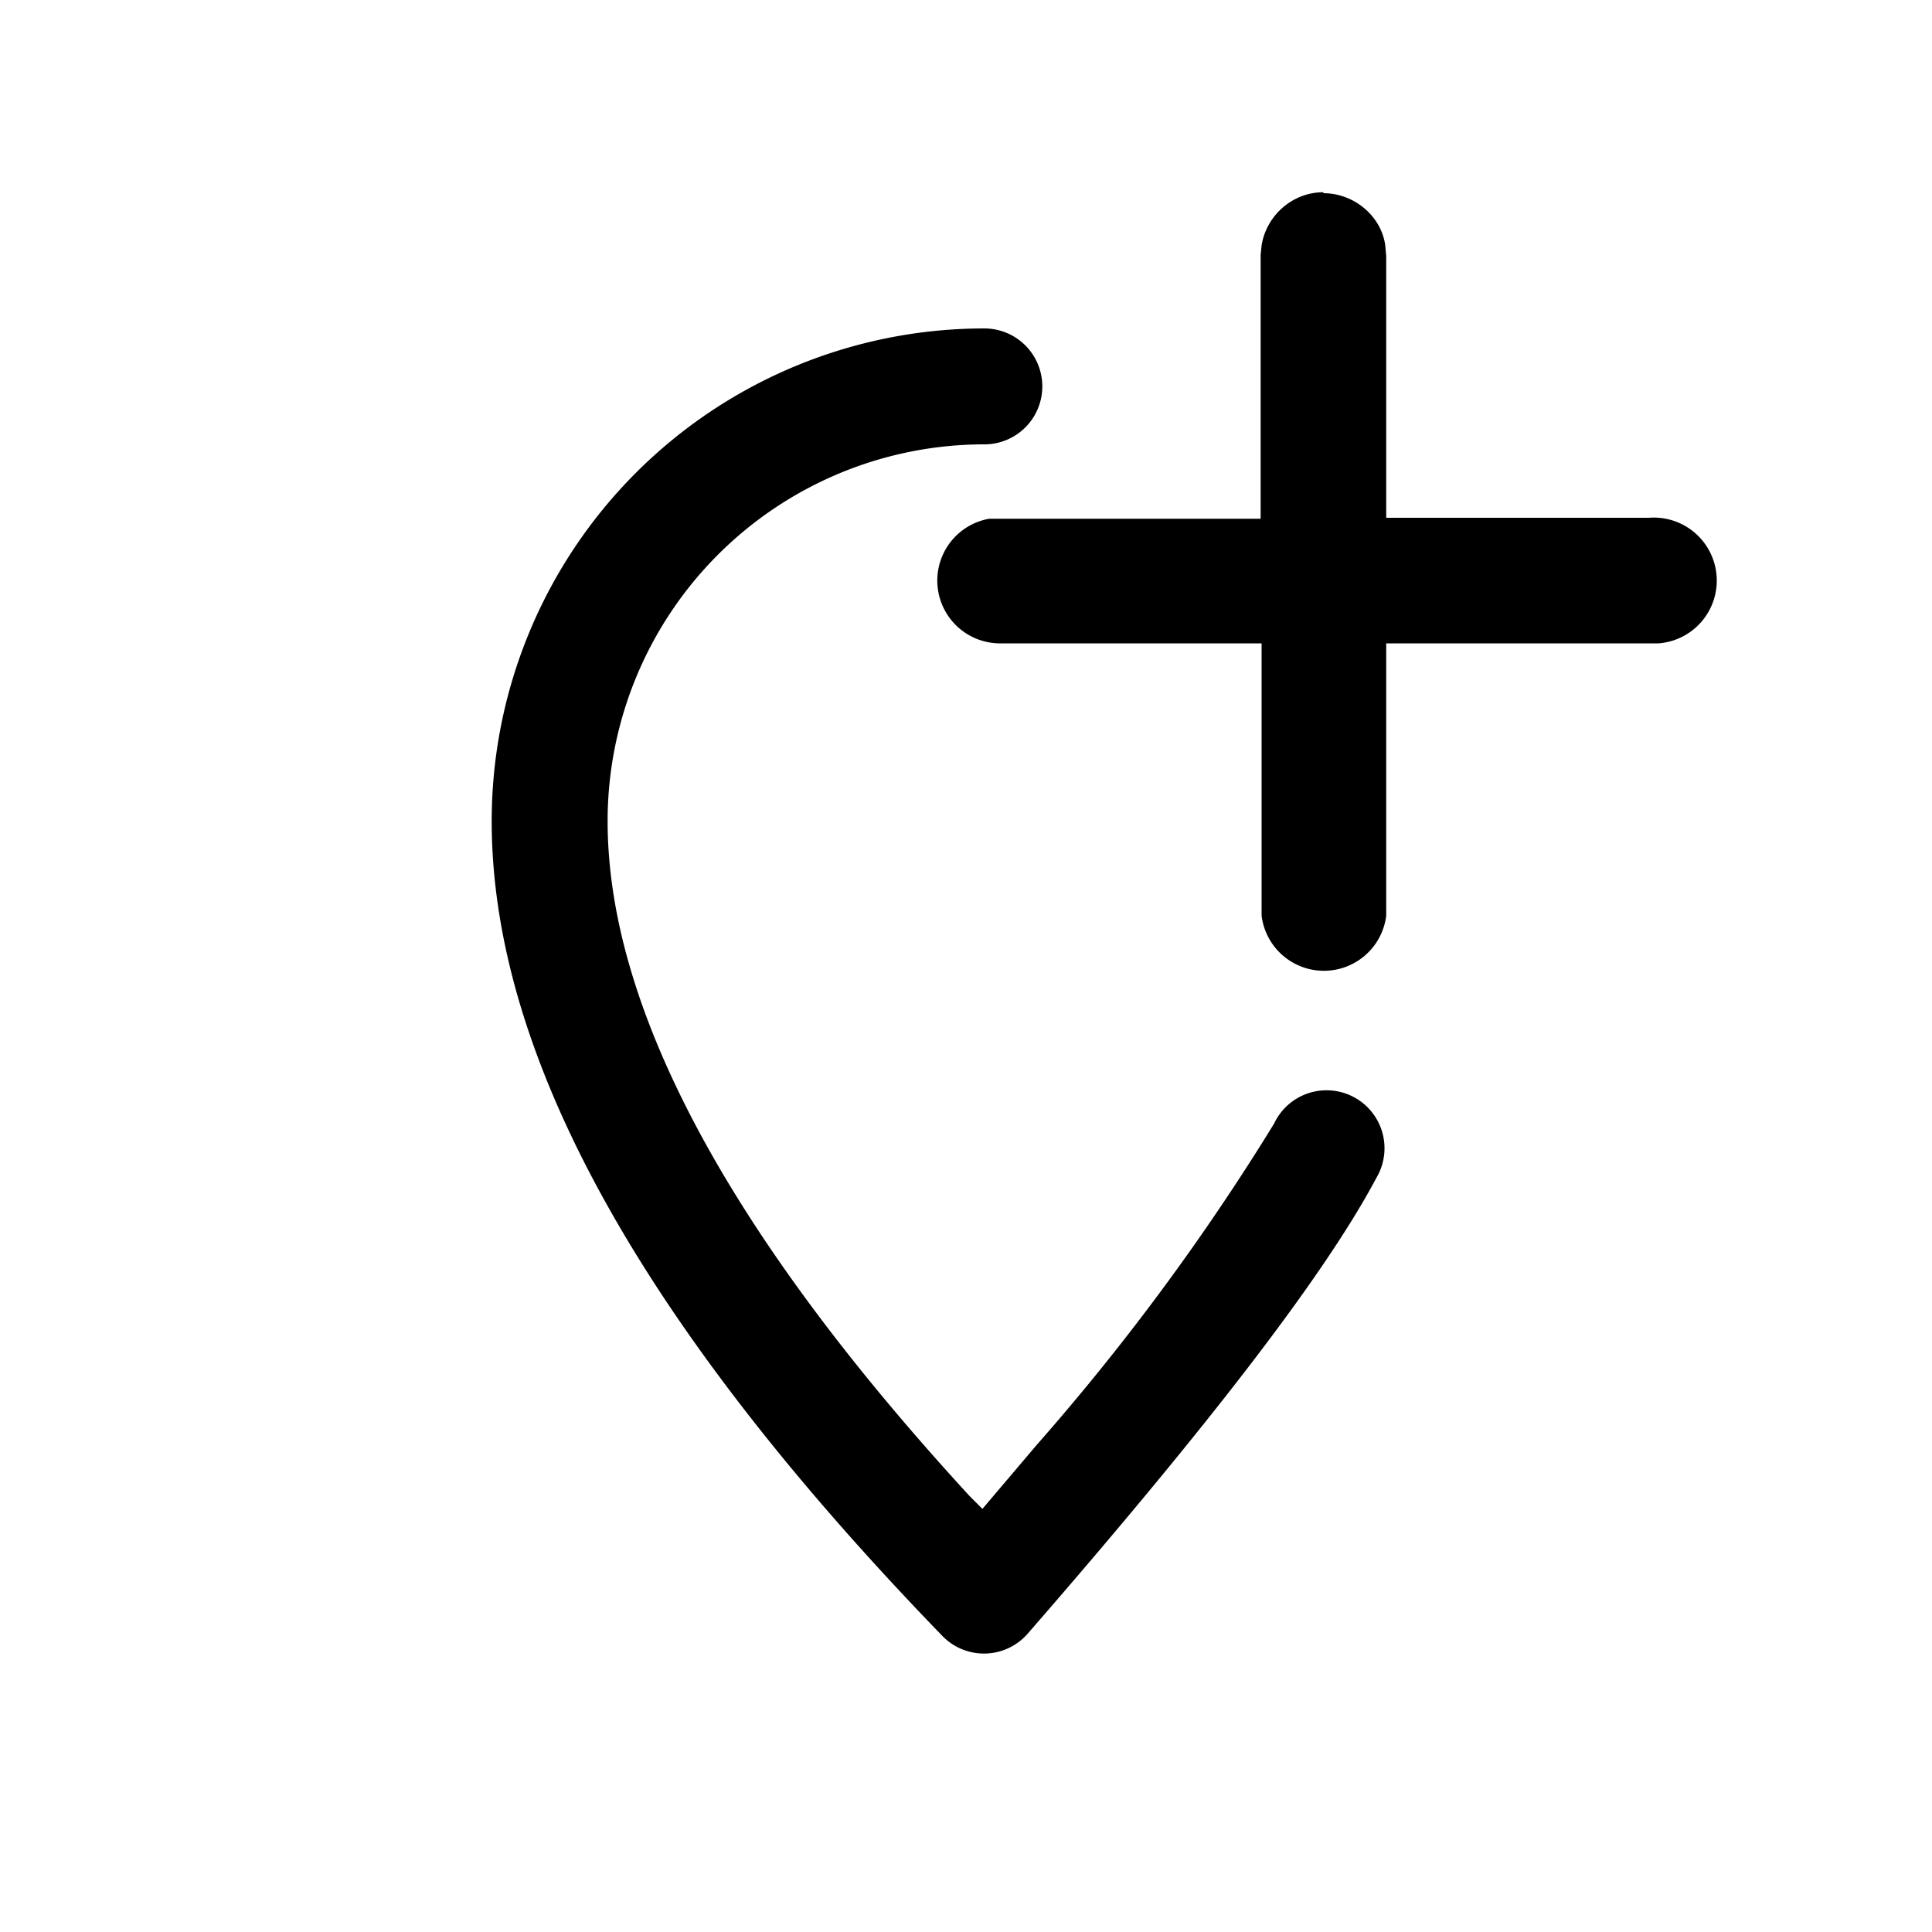 <svg width="20" height="20" aria-hidden="true" focusable="false" xmlns="http://www.w3.org/2000/svg">
  <path fill-rule="nonzero" d="M10.19 3.4a.6.6 0 0 1 0 1.2 3.9 3.9 0 0 0-3.9 3.9c0 1.92 1.24 4.26 3.75 6.99l.13.13.56-.66a24.26 24.26 0 0 0 2.38-3.2l.08-.13a.6.6 0 1 1 1.06.56c-.53 1-1.73 2.56-3.61 4.72a.6.6 0 0 1-.88.03c-3.1-3.2-4.67-6-4.67-8.44a5.1 5.1 0 0 1 5.1-5.1ZM13.7 2c.32 0 .6.24.64.54l.01.11v2.71h2.72a.65.65 0 0 1 .1 1.3H14.35V9.48a.65.65 0 0 1-1.29 0V6.66h-2.72a.65.65 0 0 1-.1-1.29h2.81V2.64l.01-.1c.05-.31.32-.55.64-.55Z"/>
</svg>